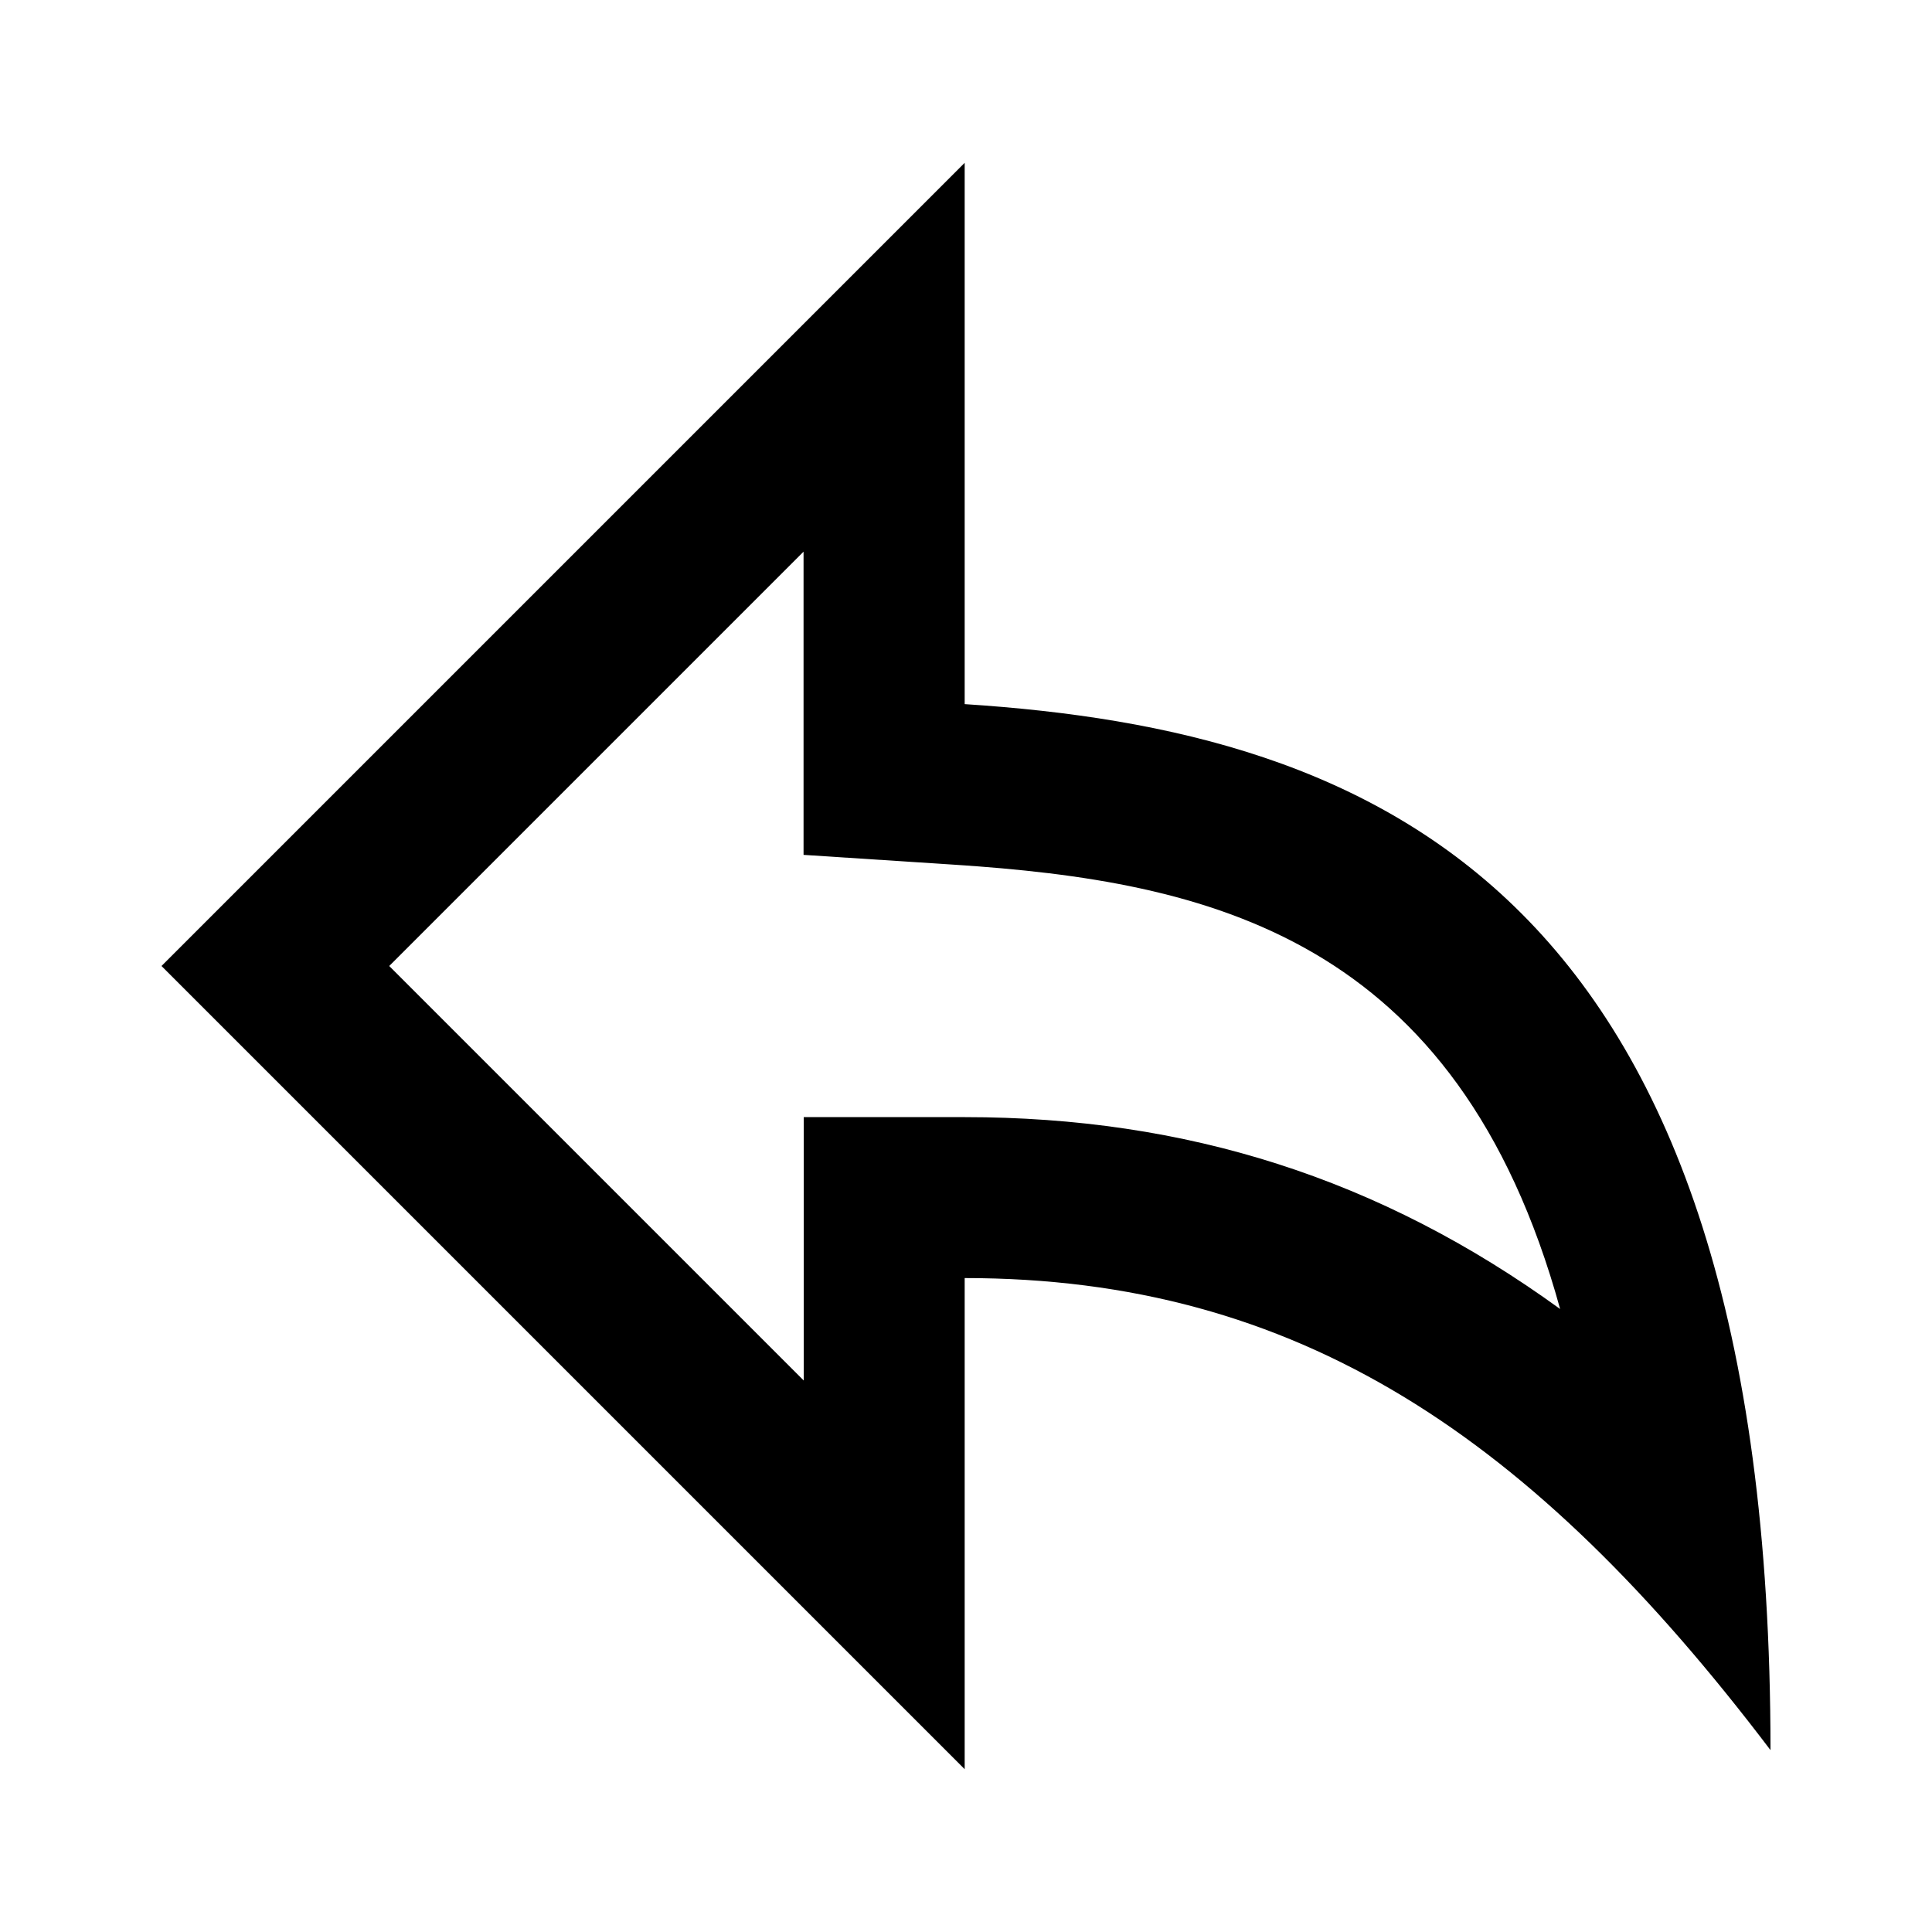 <?xml version="1.0" standalone="no"?><!DOCTYPE svg PUBLIC "-//W3C//DTD SVG 1.1//EN" "http://www.w3.org/Graphics/SVG/1.1/DTD/svg11.dtd"><svg t="1742483701061" class="icon" viewBox="0 0 1024 1024" version="1.1" xmlns="http://www.w3.org/2000/svg" p-id="22423" xmlns:xlink="http://www.w3.org/1999/xlink" width="200" height="200"><path d="M425.9 292.4v160.7l79.8 5.2c134.5 8.8 266.6 37.6 321.2 235.5-95.7-69.4-198.2-101.7-315.6-101.7H426v139.6L206.3 512l219.6-219.6m85.4-206.1L85.6 512l425.7 425.7V677.4c176.3 0 301 83.9 427.1 250.2 0-457.1-209.3-540.3-427.1-554.4V86.3z" p-id="22424"></path></svg>